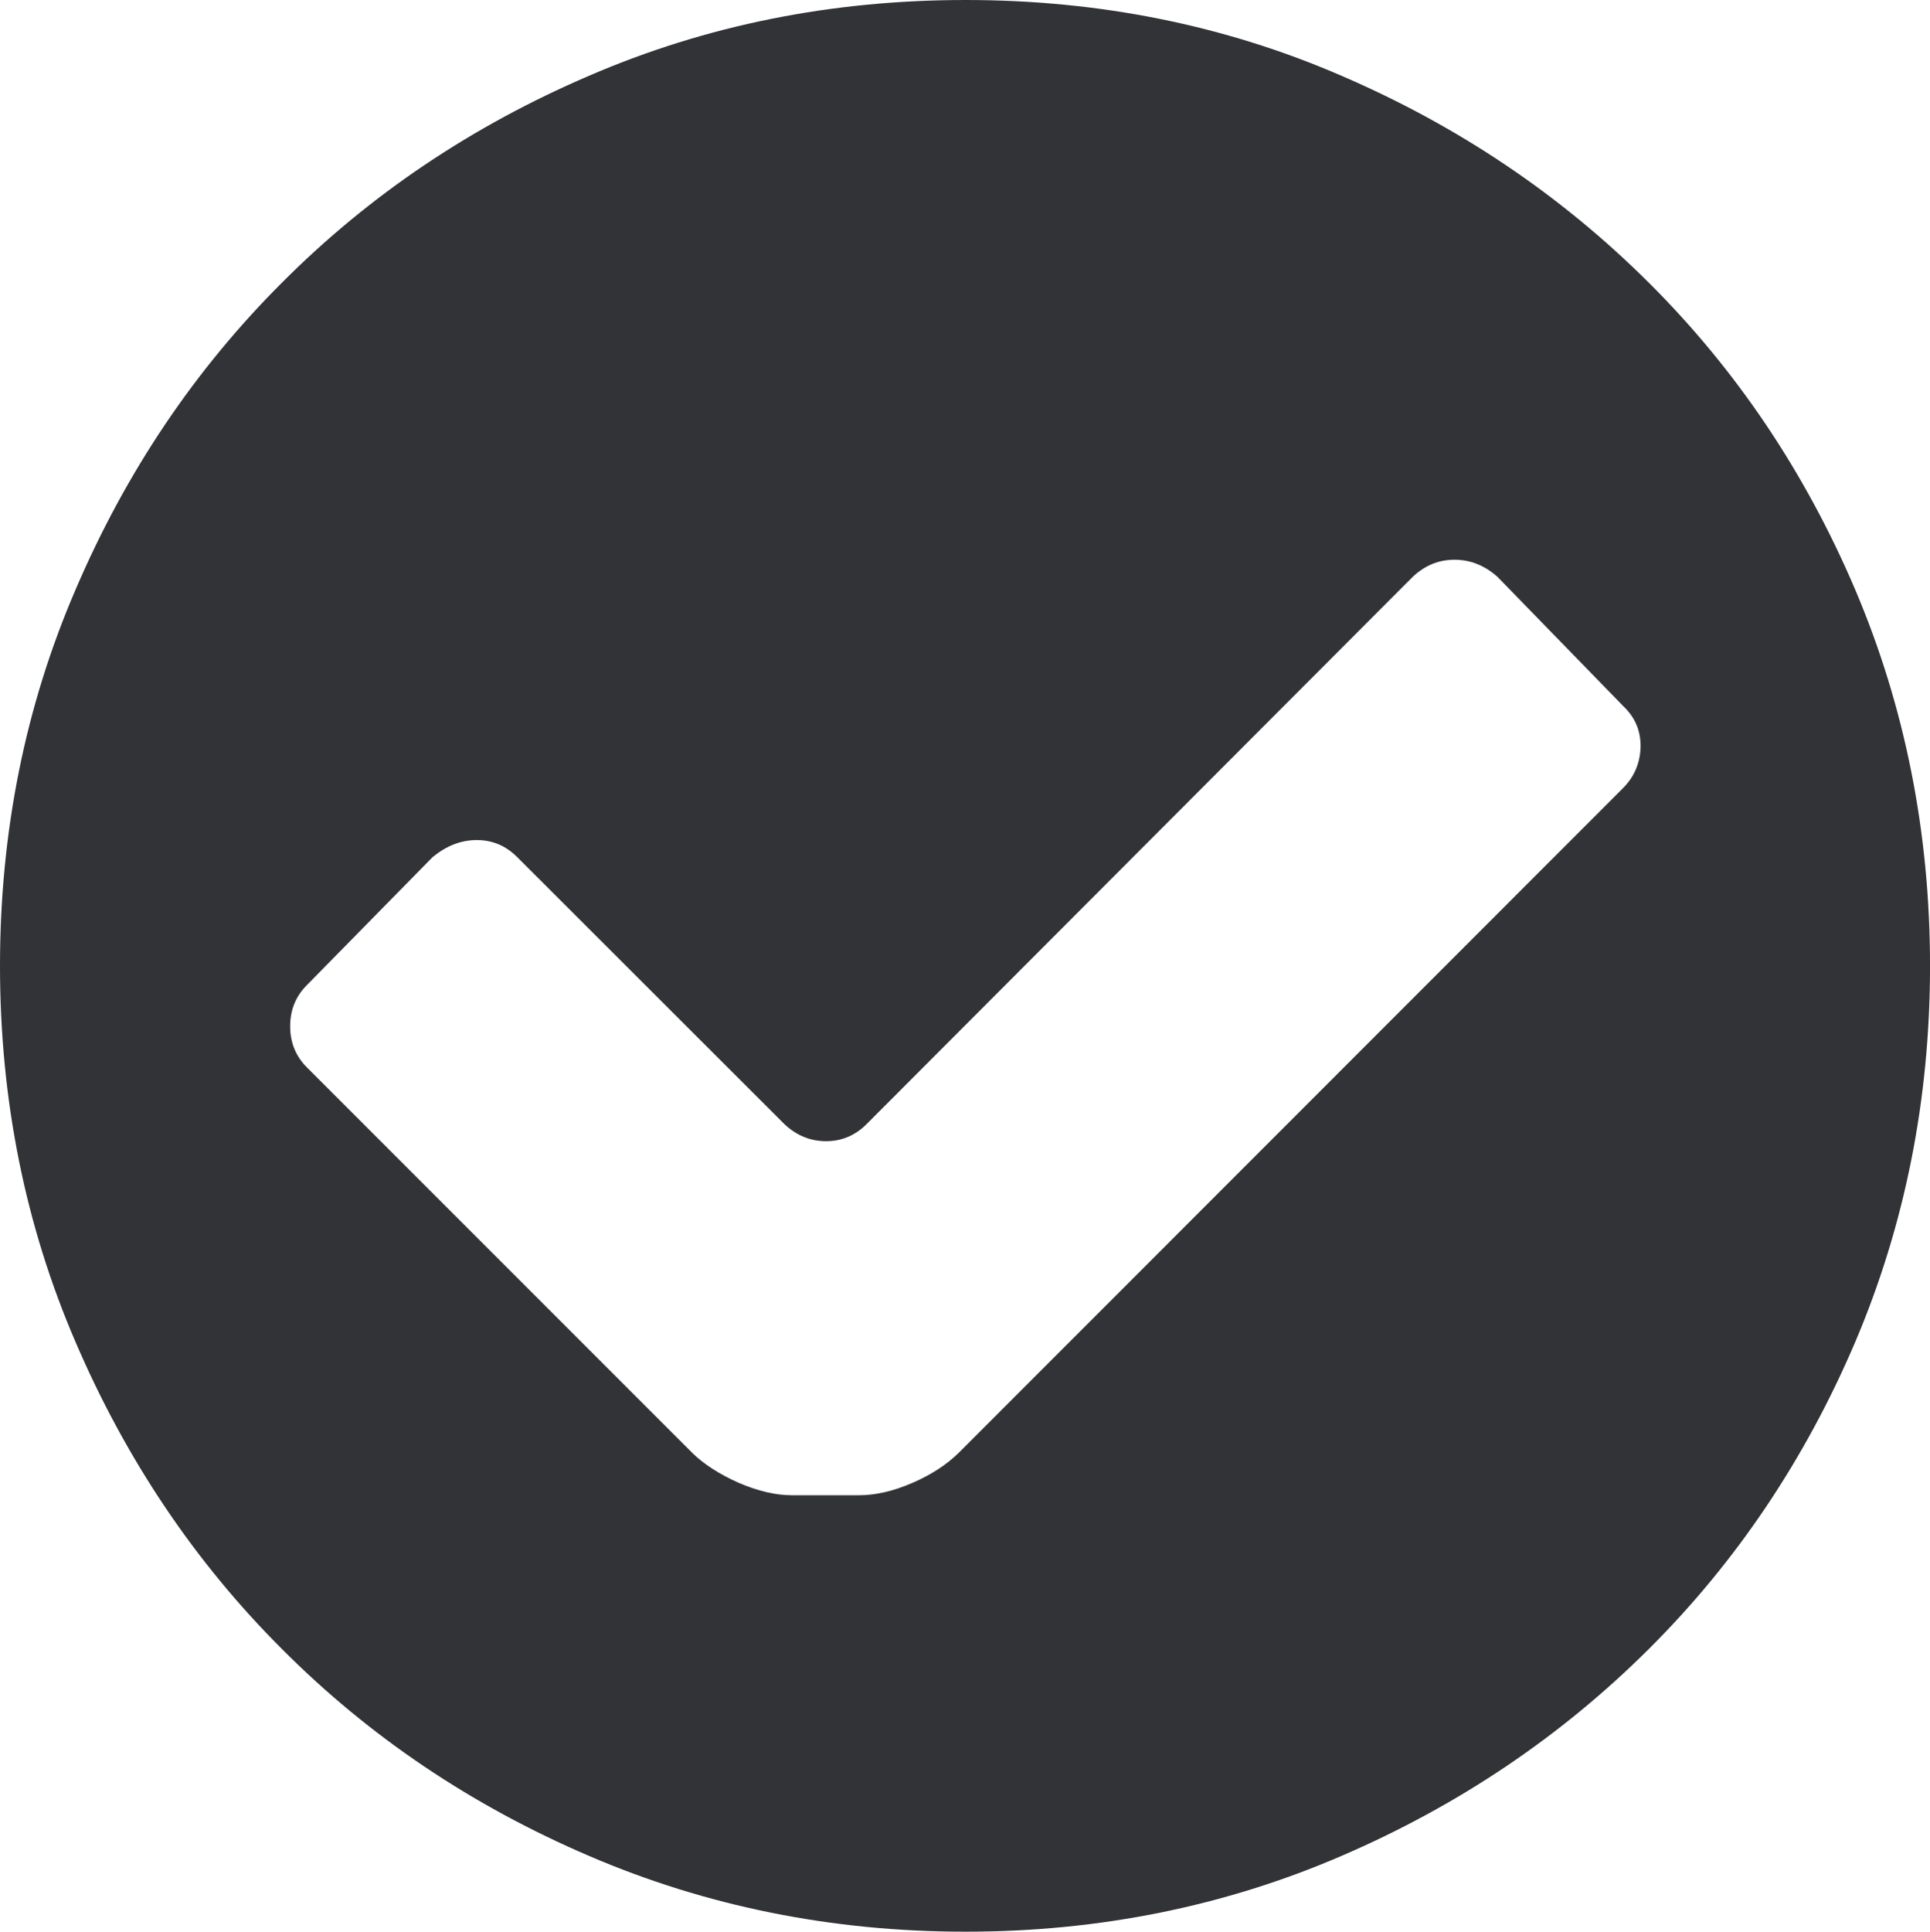 <svg xmlns="http://www.w3.org/2000/svg" width="76.455" height="76.504" viewBox="0 0 76.455 76.504" enable-background="new 0 0 76.455 76.504"><path d="M38.252 0c5.293 0 10.264 .996 14.883 2.998 4.629 1.992 8.682 4.717 12.168 8.184 3.477 3.457 6.201 7.51 8.184 12.158 1.973 4.639 2.969 9.619 2.969 14.912s-.996 10.273-2.969 14.912c-1.982 4.639-4.707 8.701-8.184 12.158-3.486 3.467-7.539 6.191-12.168 8.184-4.619 1.992-9.59 2.998-14.883 2.998-5.303 0-10.273-1.006-14.912-2.998-4.648-1.992-8.701-4.717-12.158-8.184-3.467-3.457-6.191-7.52-8.184-12.158-2.002-4.639-2.998-9.619-2.998-14.912s.996-10.273 2.998-14.912c1.992-4.648 4.717-8.701 8.184-12.158 3.457-3.467 7.51-6.191 12.158-8.184 4.639-2.002 9.609-2.998 14.912-2.998zm26.045 31.211c.439-.439 .674-.986 .693-1.621 .01-.645-.215-1.182-.693-1.631l-4.98-5.117c-.508-.449-1.074-.674-1.699-.674s-1.172 .225-1.65 .674l-21.641 21.68c-.449 .449-.986 .674-1.602 .674-.625 0-1.172-.225-1.65-.674l-10.587-10.577c-.449-.449-.977-.674-1.602-.674s-1.201 .225-1.748 .674l-4.98 5.068c-.449 .449-.664 .996-.664 1.631s.215 1.182 .664 1.631l15.273 15.273c.449 .439 1.055 .83 1.816 1.172 .771 .332 1.475 .498 2.109 .498h2.686c.635 0 1.328-.156 2.08-.479s1.367-.723 1.846-1.191l26.329-26.337z" fill="#313337"/></svg>
